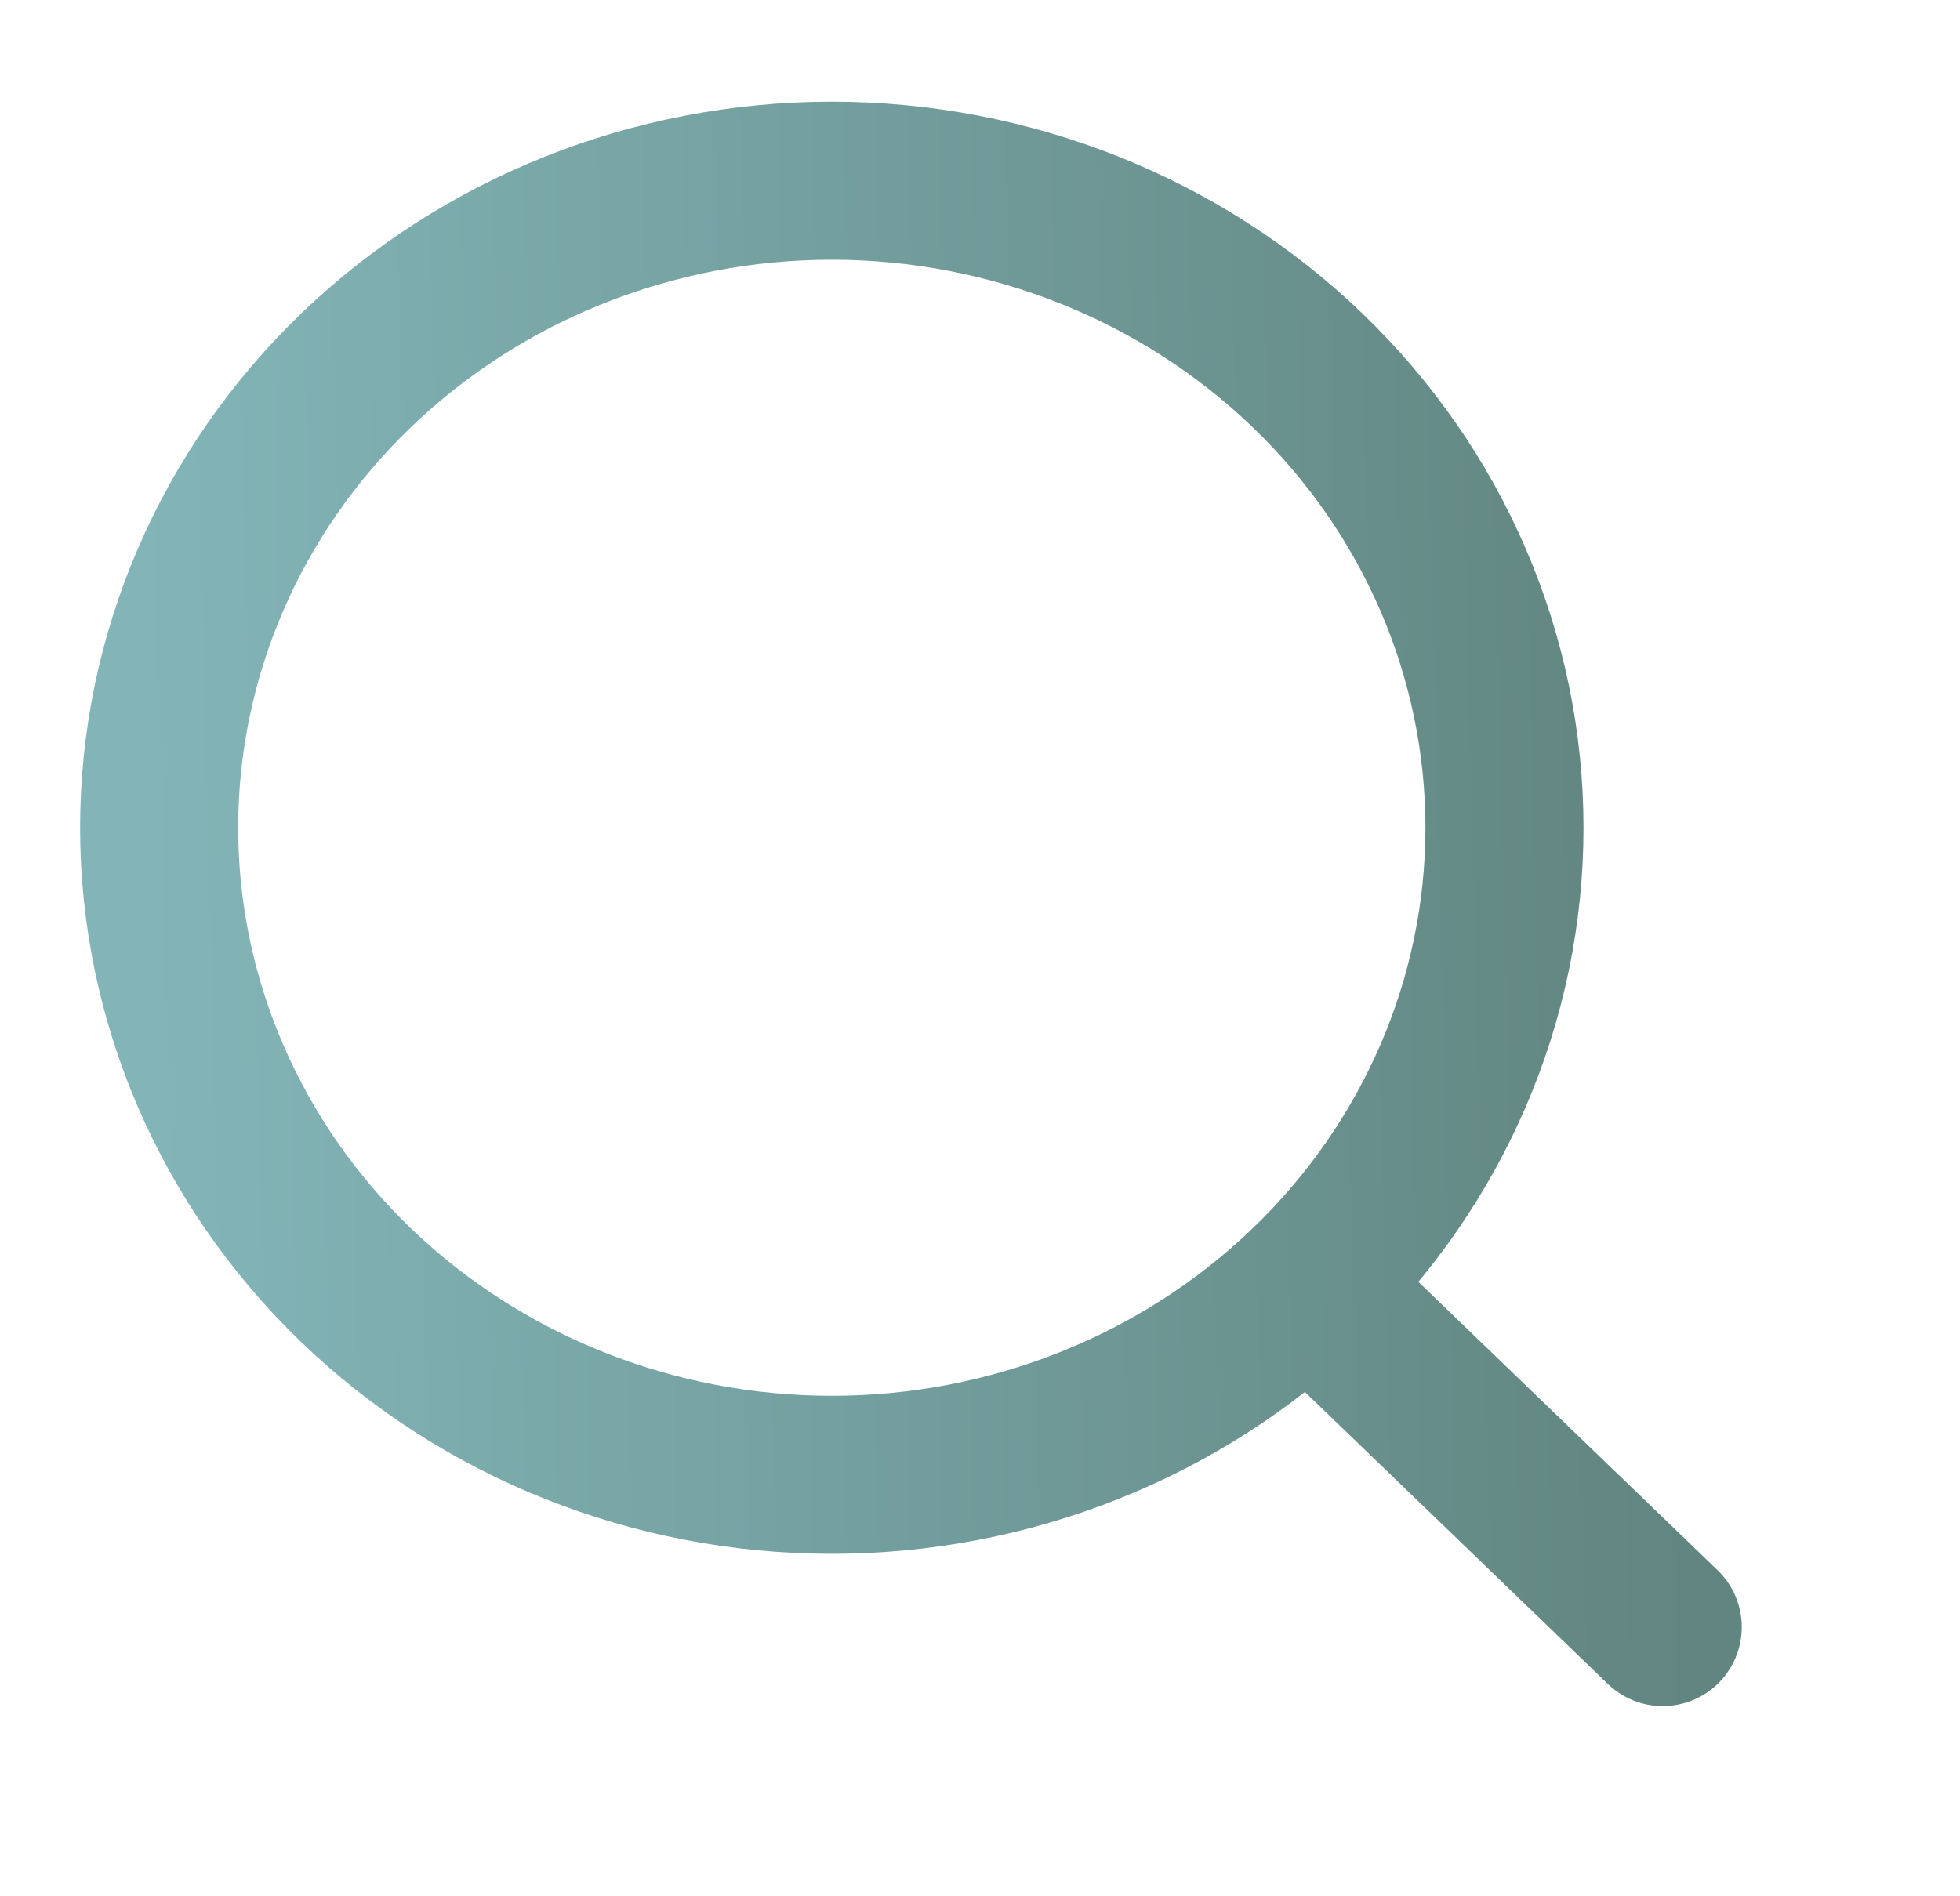 <svg width="31" height="30" viewBox="0 0 31 30" fill="none" xmlns="http://www.w3.org/2000/svg">
<path d="M26.298 25.741L20.683 20.328M23.795 13.096C23.795 15.81 22.674 18.414 20.679 20.334C18.683 22.253 15.977 23.332 13.156 23.332C10.334 23.332 7.628 22.253 5.633 20.334C3.638 18.414 2.517 15.81 2.517 13.096C2.517 10.381 3.638 7.777 5.633 5.858C7.628 3.938 10.334 2.859 13.156 2.859C15.977 2.859 18.683 3.938 20.679 5.858C22.674 7.777 23.795 10.381 23.795 13.096Z" stroke="url(#paint0_linear_297_1203)" stroke-width="2.5" stroke-linecap="round"/>
<defs>
<linearGradient id="paint0_linear_297_1203" x1="2.517" y1="25.741" x2="26.846" y2="25.142" gradientUnits="userSpaceOnUse">
<stop stop-color="#83B5B8"/>
<stop offset="1" stop-color="#618580"/>
</linearGradient>
</defs>
</svg>

